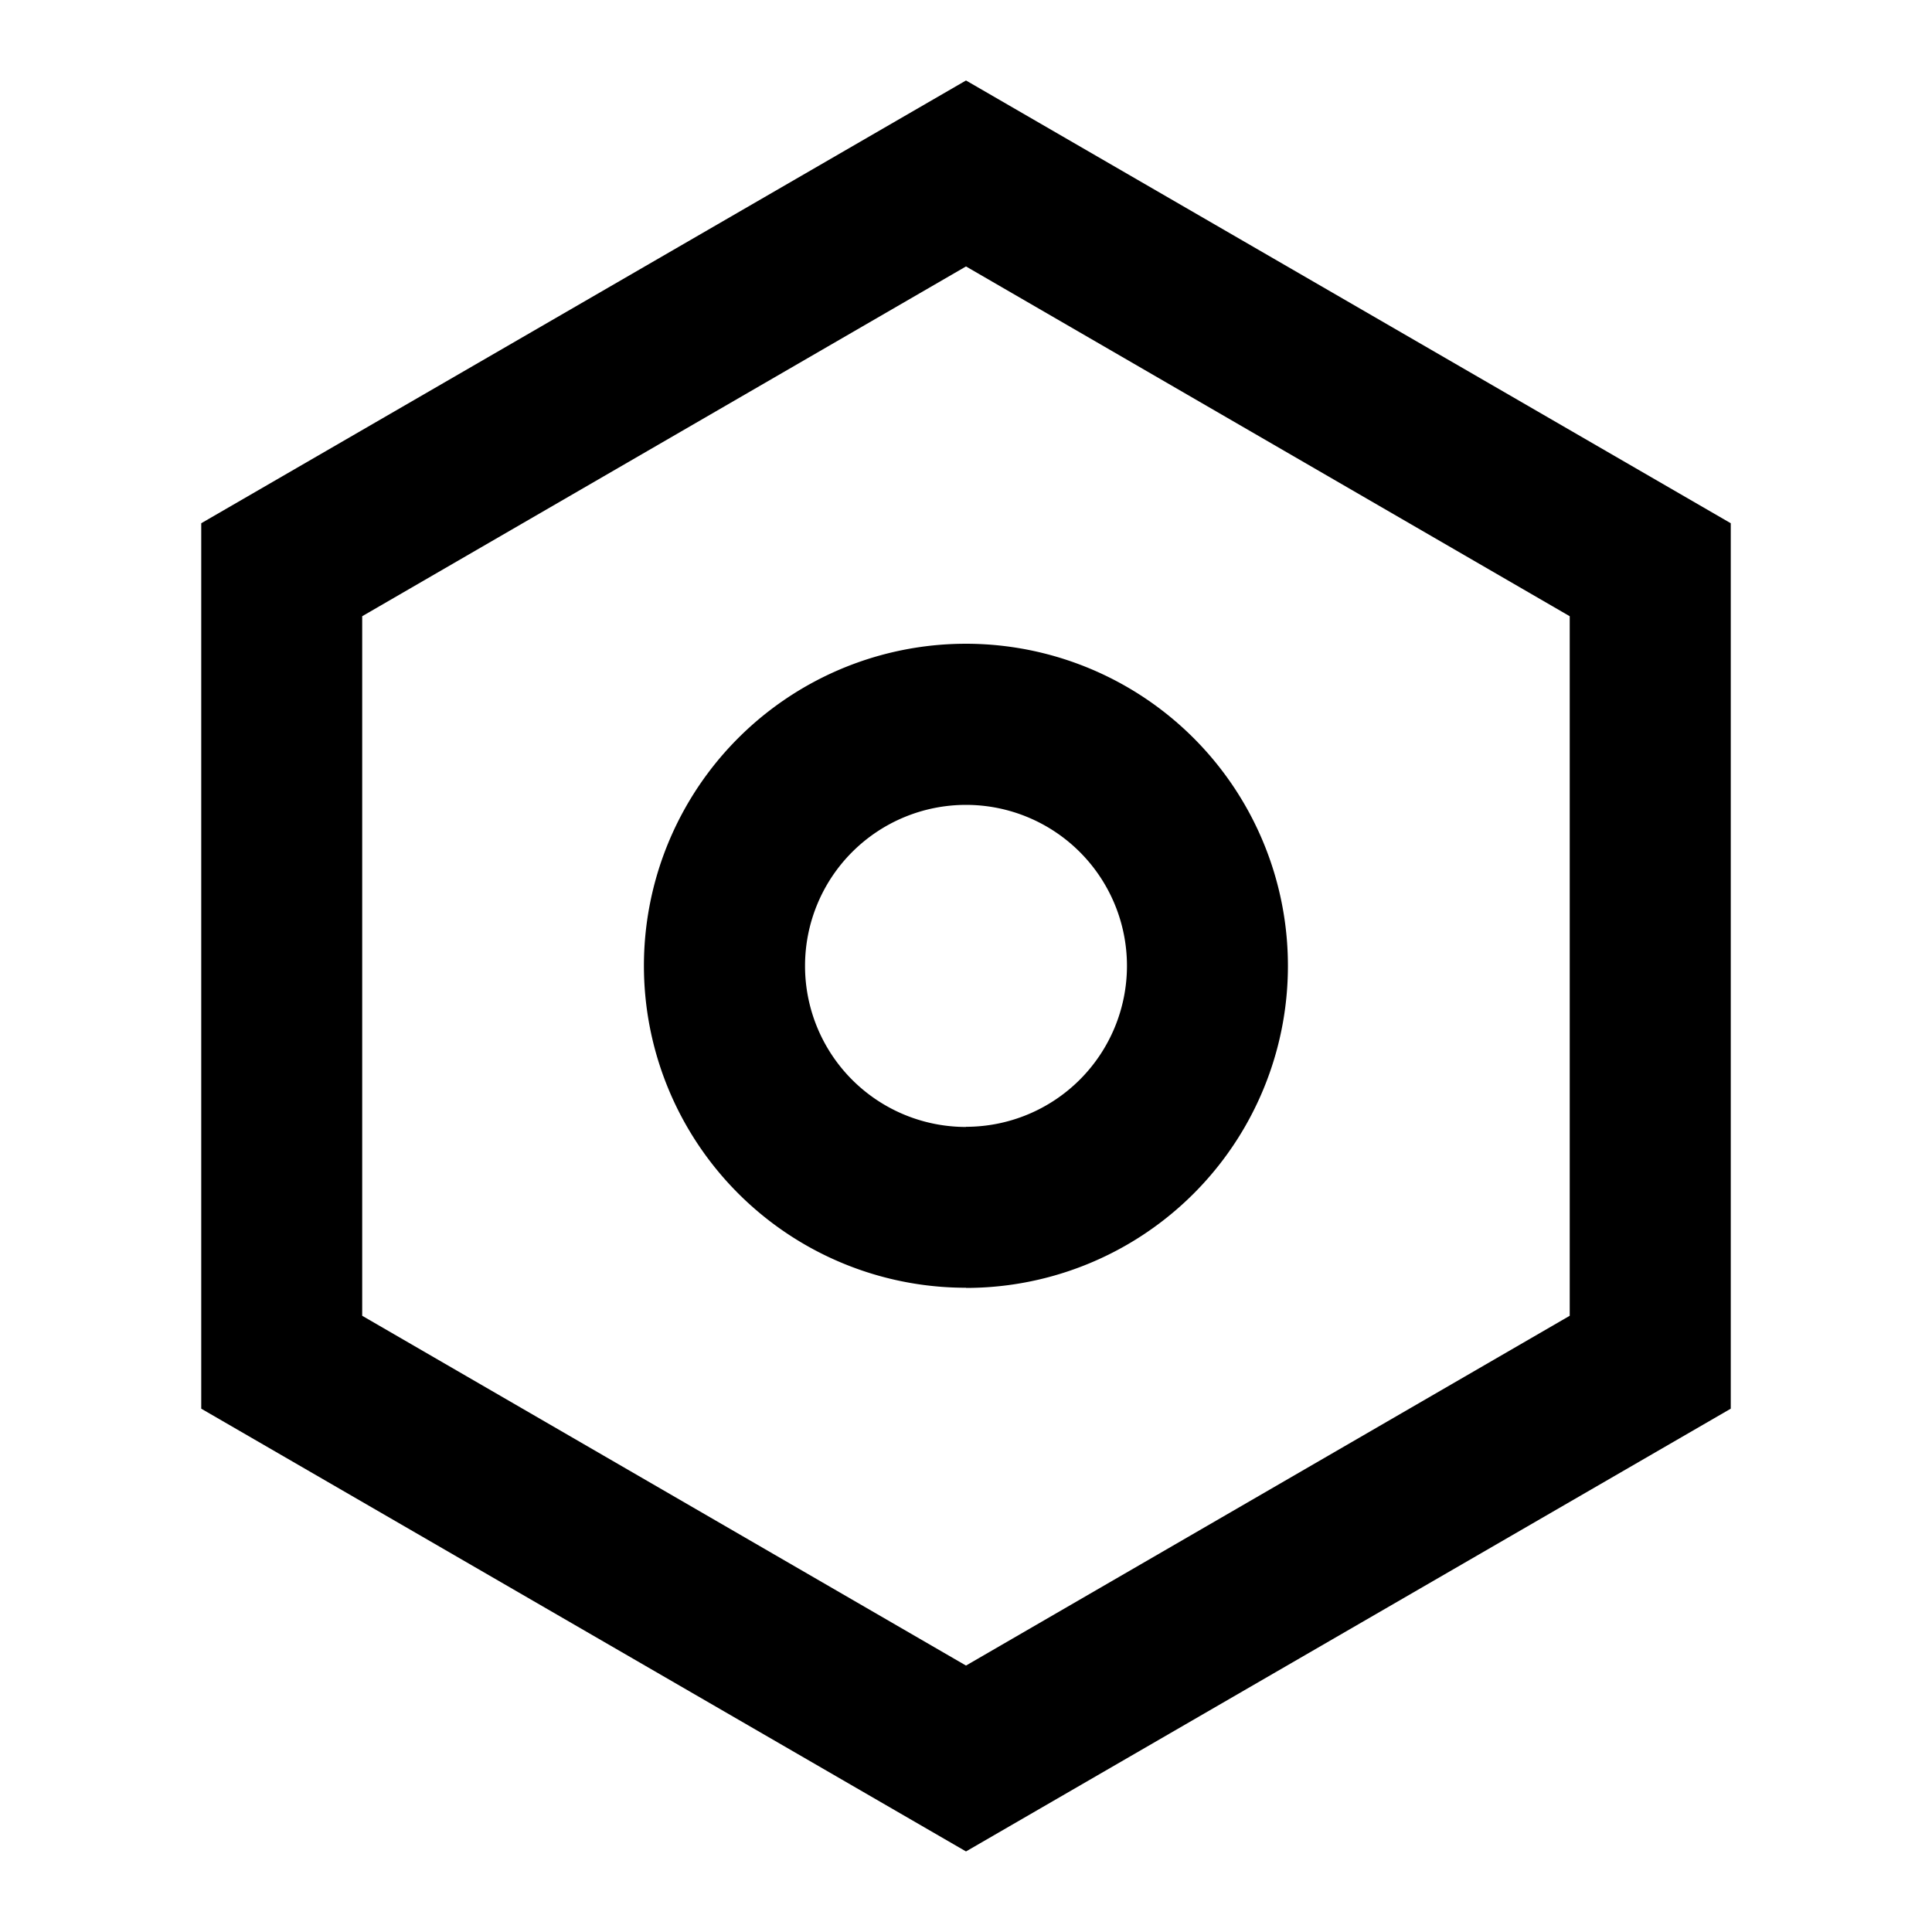 <svg id="settings" xmlns="http://www.w3.org/2000/svg" width="23.646" height="23.646" viewBox="0 0 23.646 23.646">
  <path id="Trazado_47861" data-name="Trazado 47861" d="M14.36,2l9.36,5.419V18.256l-9.36,5.419L5,18.256V7.419Zm0,2.276L6.97,8.557v8.562L14.36,21.4l7.389-4.281V8.557Zm0,12.5A3.941,3.941,0,1,1,18.3,12.838,3.94,3.94,0,0,1,14.36,16.778Zm0-1.97a1.97,1.97,0,1,0-1.97-1.97A1.97,1.97,0,0,0,14.36,14.808Z" transform="translate(-2.537 -1.015)"/>
  <path id="Trazado_47862" data-name="Trazado 47862" d="M0,0H23.646V23.646H0Z" fill="none"/>
</svg>
